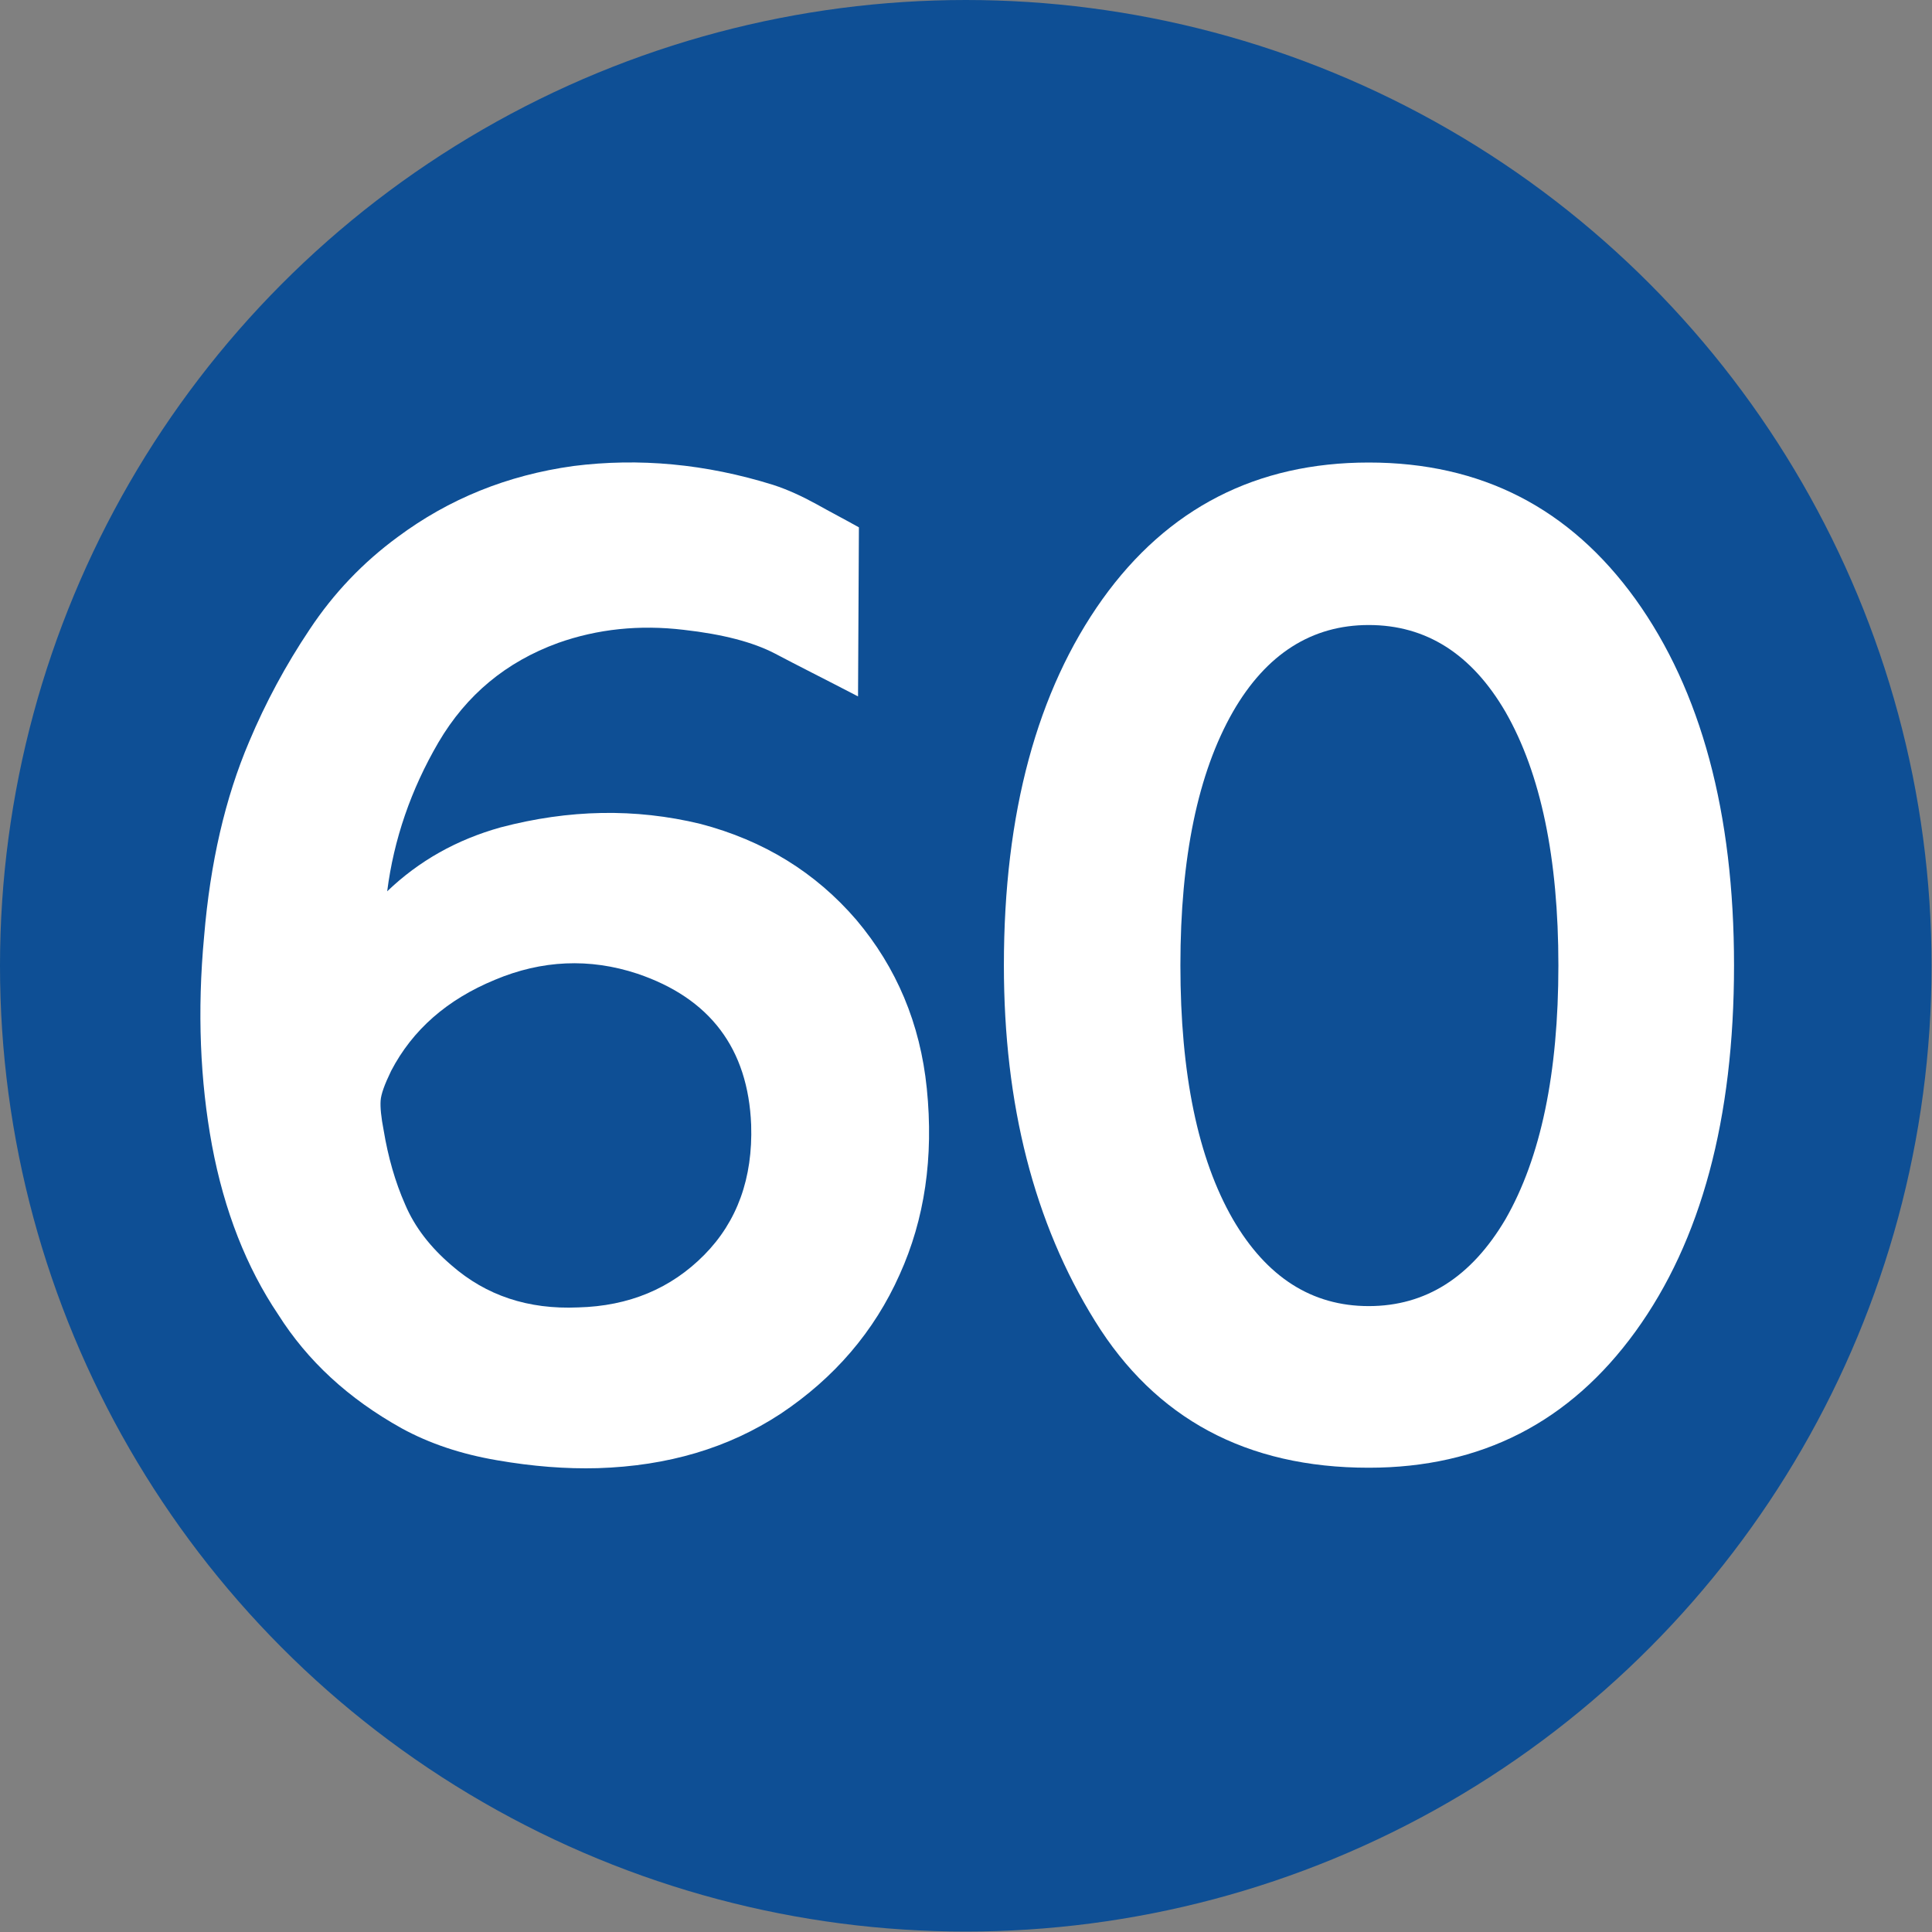 <?xml version="1.0" encoding="UTF-8"?>
<!DOCTYPE svg PUBLIC "-//W3C//DTD SVG 1.1//EN" "http://www.w3.org/Graphics/SVG/1.1/DTD/svg11.dtd">
<!-- Creator: CorelDRAW 2021.5 -->
<svg xmlns="http://www.w3.org/2000/svg" xml:space="preserve" width="590px" height="590px" version="1.1" style="shape-rendering:geometricPrecision; text-rendering:geometricPrecision; image-rendering:optimizeQuality; fill-rule:evenodd; clip-rule:evenodd"
viewBox="0 0 44.11 44.11"
 xmlns:xlink="http://www.w3.org/1999/xlink"
 xmlns:xodm="http://www.corel.com/coreldraw/odm/2003">
 <rect x="0" y="0" width="44.11" height="44.11" fill="#808080" stroke="none"/>
 <defs>
  <style type="text/css">
   <![CDATA[
    .fil0 {fill:#0E4F95}
    .fil1 {fill:white;fill-rule:nonzero}
   ]]>
  </style>
 </defs>
 <g id="Layer_x0020_1">
  <circle class="fil0" cx="22.05" cy="22.05" r="22.05"/>
  <path class="fil1" d="M8.84 20.35c0.73,-0.7 1.59,-1.18 2.59,-1.46 1.56,-0.41 3.07,-0.44 4.56,-0.08 1.45,0.38 2.63,1.11 3.56,2.19 0.92,1.09 1.46,2.37 1.61,3.85 0.16,1.58 -0.05,2.99 -0.62,4.25 -0.58,1.3 -1.49,2.36 -2.72,3.18 -1.19,0.78 -2.57,1.19 -4.17,1.24 -0.73,0.02 -1.49,-0.04 -2.3,-0.18 -0.82,-0.14 -1.54,-0.38 -2.18,-0.73 -1.22,-0.68 -2.15,-1.54 -2.82,-2.6 -0.72,-1.07 -1.23,-2.36 -1.51,-3.86 -0.27,-1.46 -0.34,-3.06 -0.18,-4.77 0.14,-1.68 0.48,-3.16 1.03,-4.45 0.37,-0.88 0.83,-1.74 1.38,-2.56 0.55,-0.83 1.22,-1.53 2.01,-2.11 1.17,-0.87 2.5,-1.41 4.01,-1.62 1.5,-0.19 3.02,-0.05 4.56,0.43 0.34,0.11 0.66,0.26 0.99,0.44 0.32,0.18 0.65,0.35 0.97,0.53l-0.02 3.86c-0.75,-0.39 -1.39,-0.71 -1.9,-0.98 -0.5,-0.26 -1.19,-0.44 -2.08,-0.54 -1.01,-0.12 -1.97,-0.02 -2.87,0.3 -1.18,0.43 -2.09,1.18 -2.73,2.27 -0.63,1.08 -1.02,2.22 -1.17,3.4zm5.71 1.88c-1.09,-0.36 -2.18,-0.31 -3.25,0.14 -1.09,0.45 -1.88,1.14 -2.37,2.08 -0.15,0.31 -0.23,0.53 -0.24,0.68 -0.01,0.15 0.01,0.37 0.07,0.68 0.1,0.6 0.26,1.17 0.49,1.69 0.22,0.52 0.58,0.98 1.06,1.39 0.79,0.69 1.75,1.01 2.89,0.96 1.16,-0.03 2.12,-0.43 2.88,-1.2 0.75,-0.76 1.11,-1.75 1.07,-2.97 -0.07,-1.74 -0.94,-2.89 -2.6,-3.45z"/>
  <path class="fil1" d="M31.25 10.56c2.57,0 4.59,1.04 6.09,3.12 1.5,2.09 2.25,4.88 2.25,8.36 0,3.5 -0.75,6.29 -2.25,8.36 -1.5,2.07 -3.52,3.11 -6.09,3.11 -2.79,0 -4.87,-1.12 -6.25,-3.35 -1.39,-2.24 -2.08,-4.94 -2.08,-8.12 0,-3.48 0.76,-6.27 2.25,-8.36 1.49,-2.08 3.52,-3.12 6.08,-3.12zm3.12 5.69c-0.77,-1.32 -1.81,-1.98 -3.12,-1.98 -1.3,0 -2.34,0.66 -3.1,1.98 -0.8,1.4 -1.2,3.33 -1.2,5.79 0,2.48 0.4,4.41 1.2,5.8 0.77,1.32 1.8,1.98 3.1,1.98 1.3,0 2.34,-0.66 3.12,-1.98 0.81,-1.41 1.21,-3.34 1.21,-5.8 0,-2.44 -0.4,-4.38 -1.21,-5.79z"/>
 </g>
</svg>
